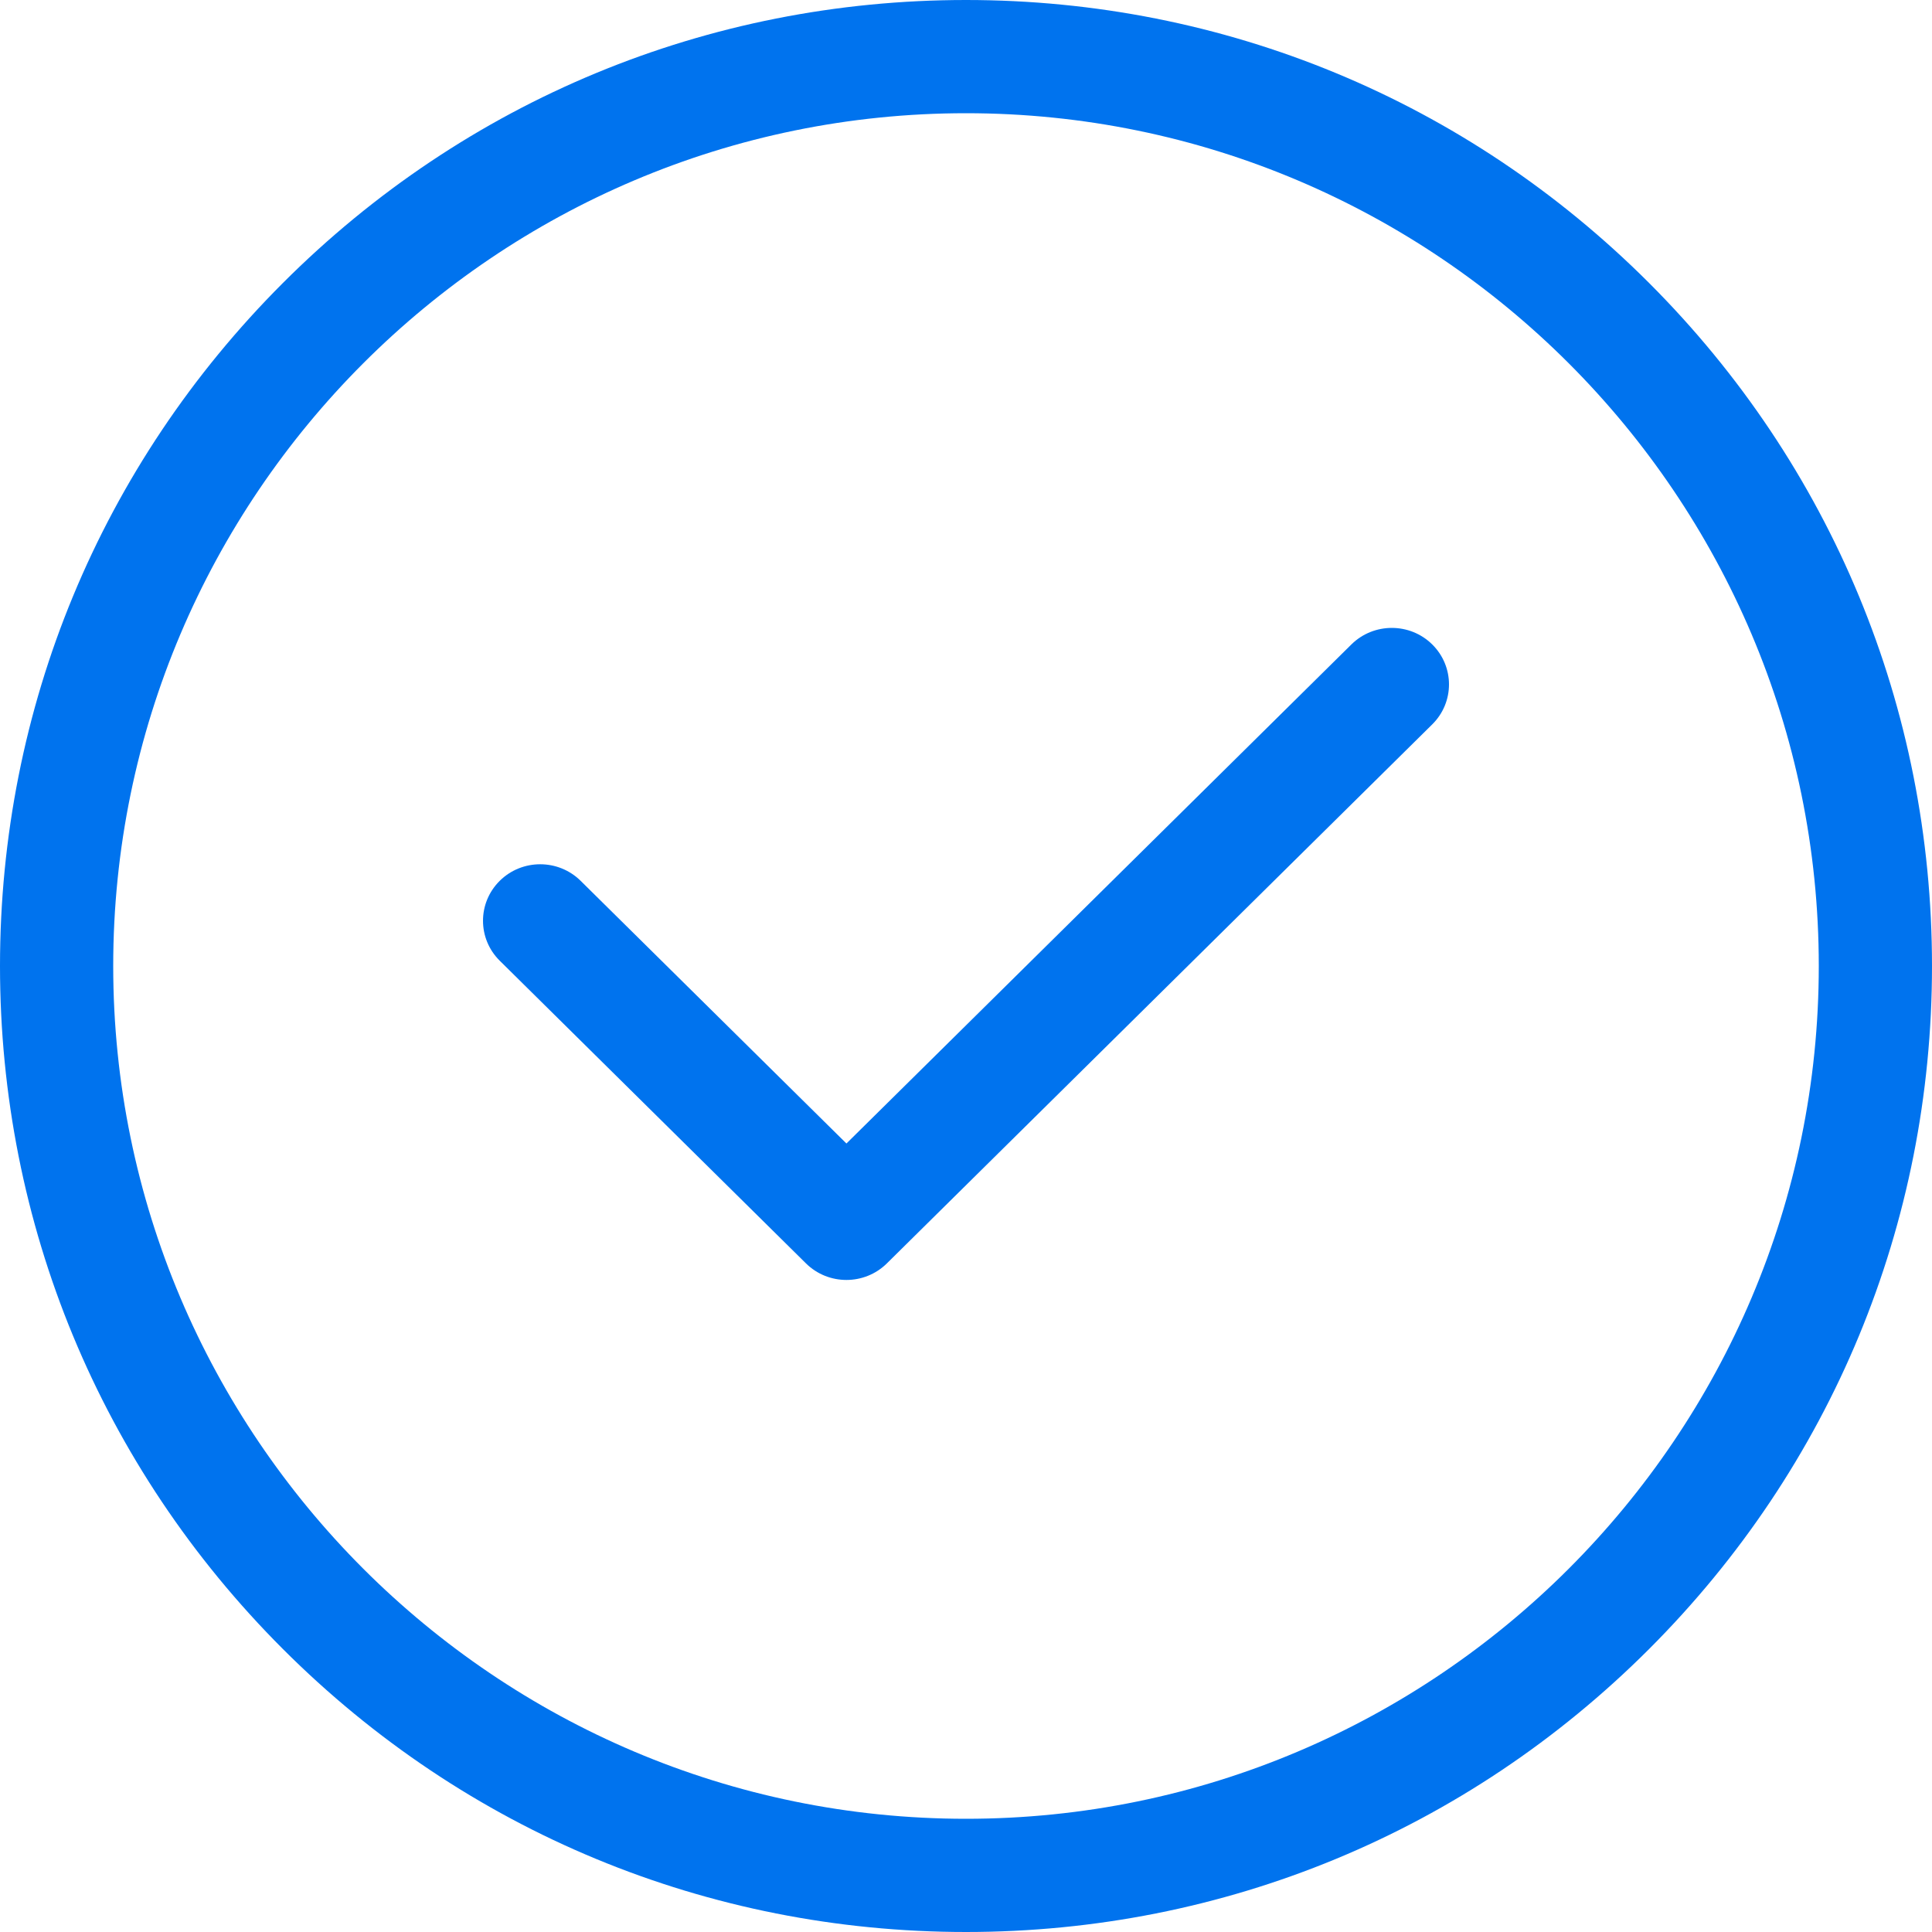 <svg width="80" height="80" viewBox="0 0 80 80" fill="none" xmlns="http://www.w3.org/2000/svg">
<path d="M68.284 11.716C60.729 4.161 50.684 0 40 0C29.316 0 19.27 4.161 11.716 11.716C4.161 19.271 0 29.316 0 40C0 50.684 4.161 60.729 11.716 68.284C19.271 75.839 29.316 80 40 80C50.684 80 60.729 75.839 68.284 68.284C75.839 60.729 80 50.684 80 40C80 29.316 75.839 19.271 68.284 11.716ZM40 75.312C20.529 75.312 4.688 59.471 4.688 40C4.688 20.529 20.529 4.688 40 4.688C59.471 4.688 75.312 20.529 75.312 40C75.312 59.471 59.471 75.312 40 75.312Z" fill="#0073EE"/>
<path d="M59.306 26.685C58.382 25.772 56.883 25.772 55.958 26.685L35.049 47.35L24.042 36.472C23.117 35.559 21.618 35.559 20.694 36.472C19.769 37.386 19.769 38.868 20.694 39.782L33.374 52.315C33.837 52.772 34.443 53 35.049 53C35.654 53 36.261 52.771 36.723 52.315L59.306 29.995C60.231 29.081 60.231 27.599 59.306 26.685Z" fill="#0073EE"/>
</svg>
